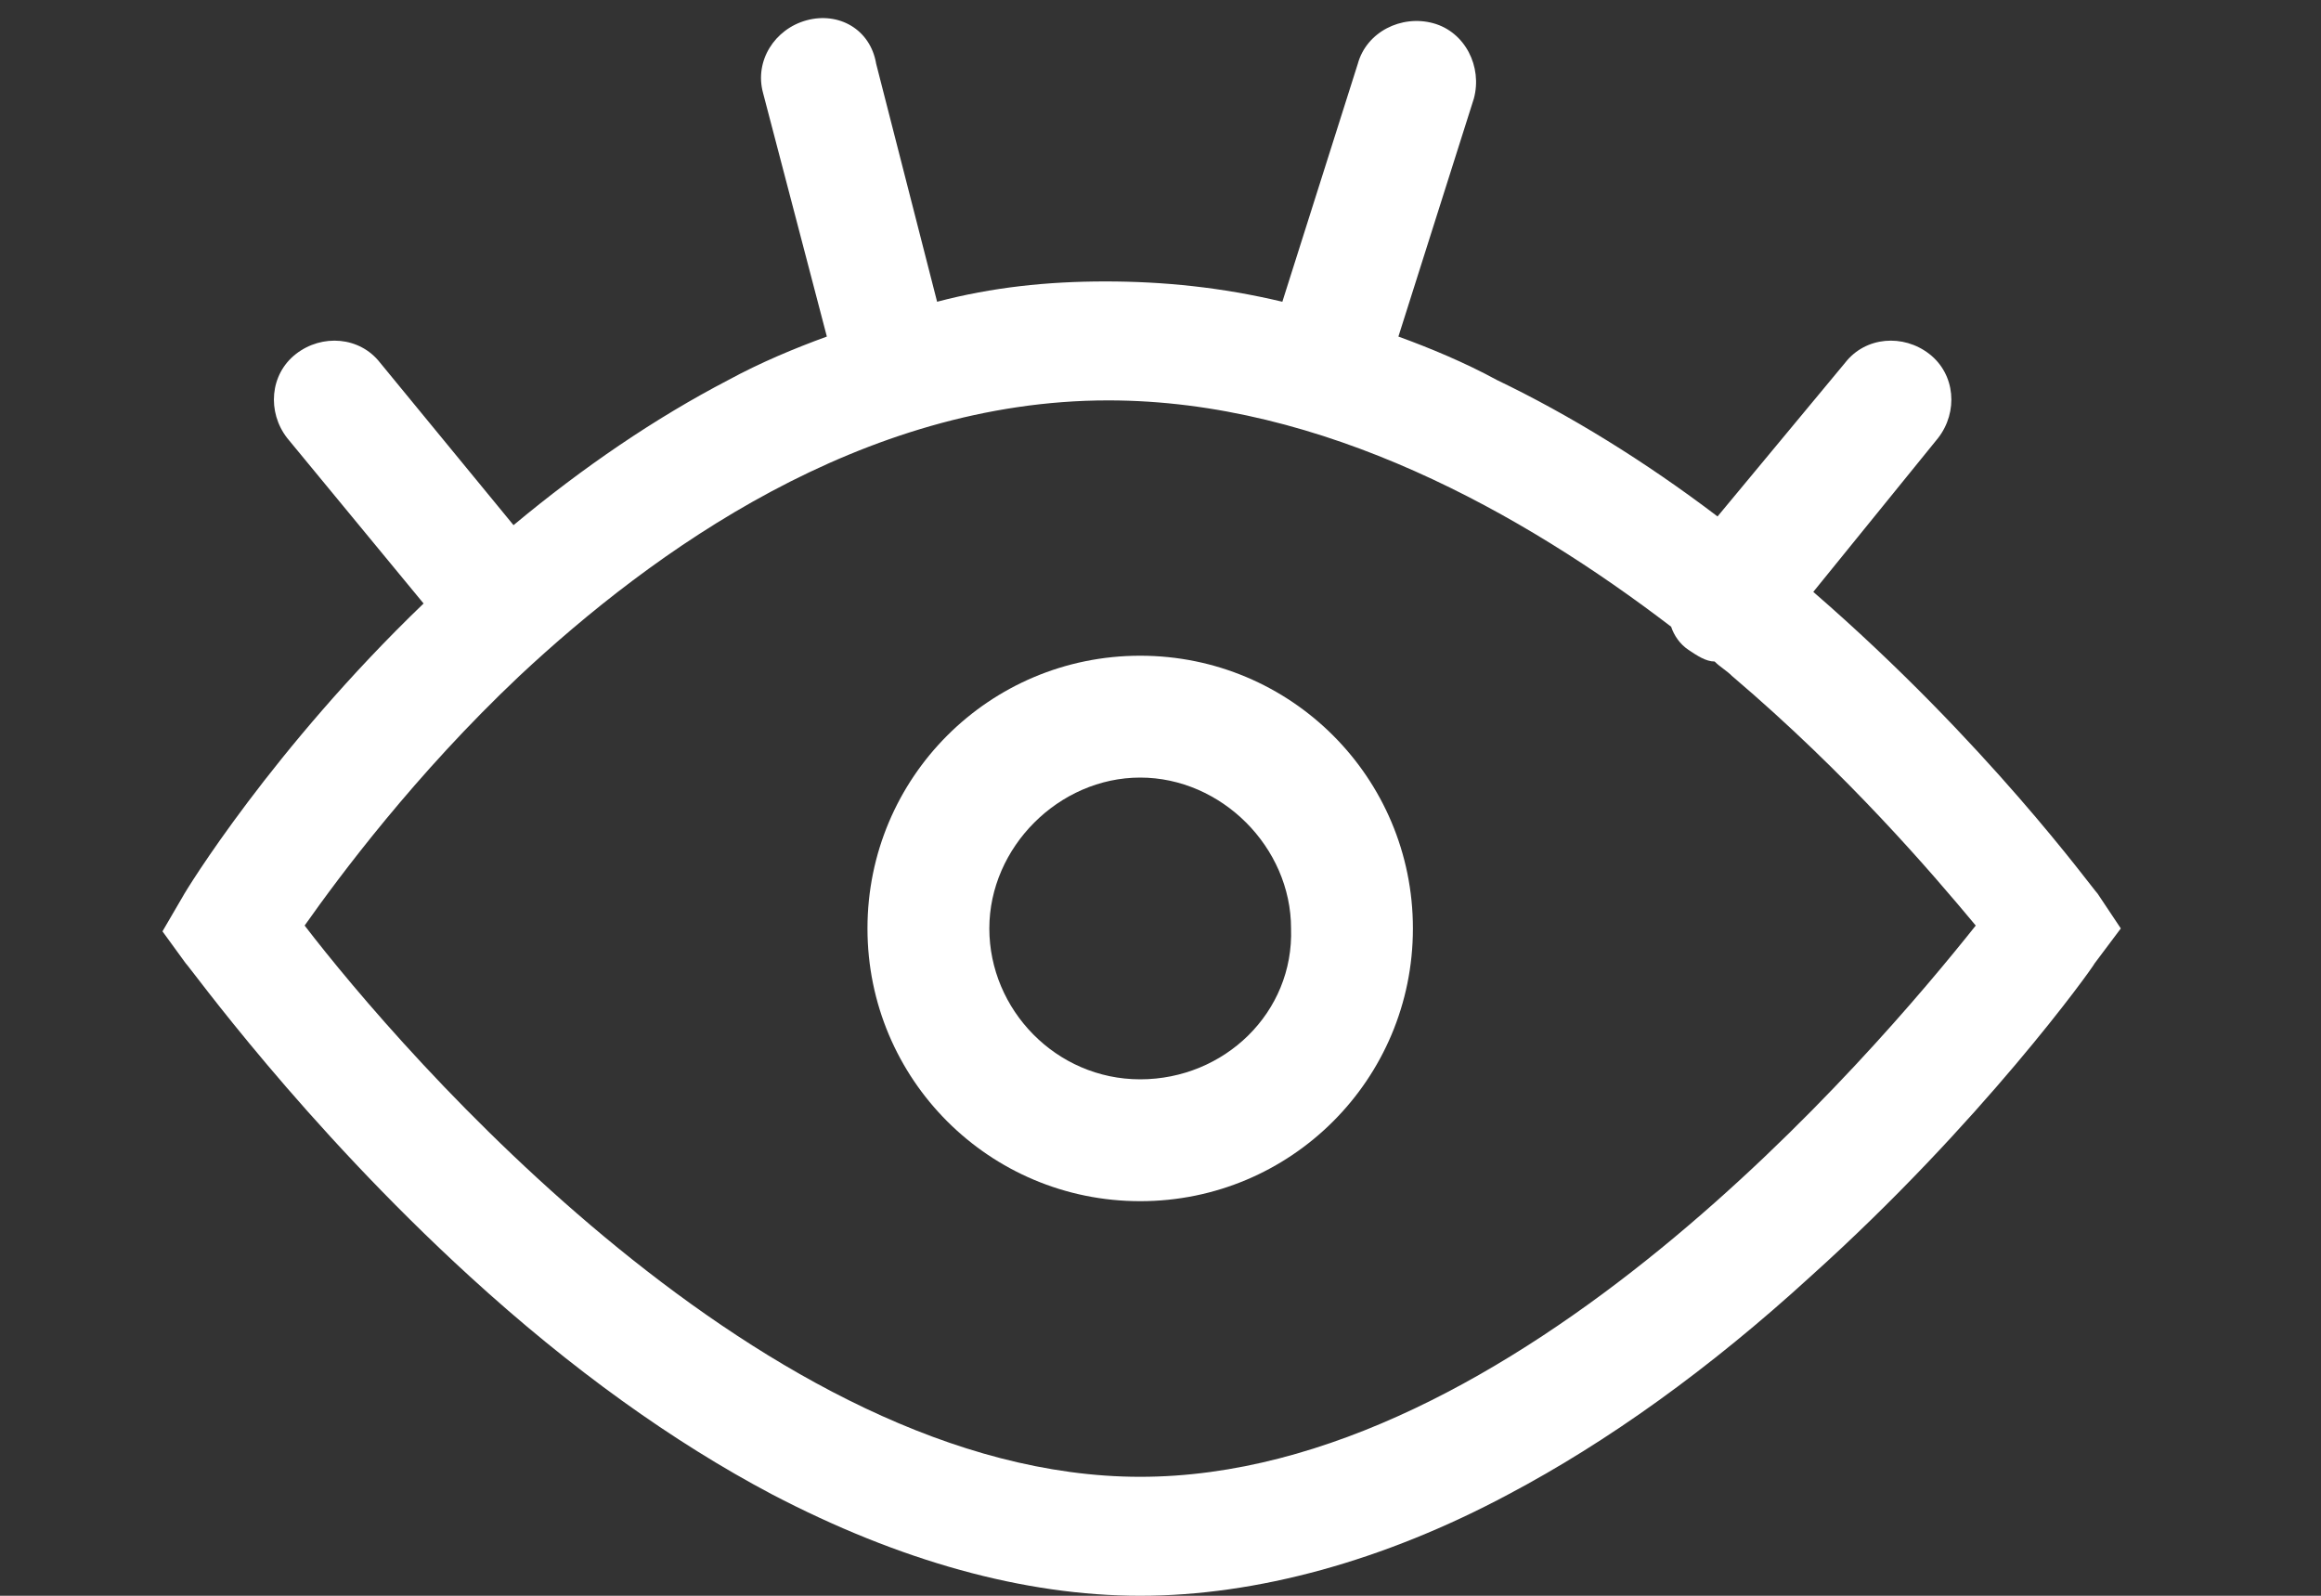 <?xml version="1.0" encoding="UTF-8"?><svg id="Layer_1" xmlns="http://www.w3.org/2000/svg" viewBox="0 0 80 55"><rect x="0" y="0" width="80" height="55" fill="#333333" stroke="none"/><defs><style>.cls-1{fill:#fff;}</style></defs><path class="cls-1" d="m72.3,30.8c-.2-.2-3.8-5.2-9.8-10.4l4.3-5.3c.7-.9.6-2.2-.3-2.9-.9-.7-2.2-.6-2.9.3l-4.4,5.3c-2.5-1.9-5.1-3.5-7.6-4.7-1.1-.6-2.3-1.1-3.4-1.5l2.6-8.2c.3-1.1-.3-2.3-1.4-2.6-1.1-.3-2.3.3-2.6,1.4l-2.6,8.2c-2.1-.5-4.1-.7-6.1-.7s-3.9.2-5.8.7l-2.1-8.2c-.2-1.2-1.3-1.8-2.4-1.5-1.1.3-1.8,1.4-1.5,2.5l2.2,8.4c-1.1.4-2.3.9-3.4,1.5-2.5,1.3-5,3-7.4,5l-4.6-5.6c-.7-.9-2-1-2.9-.3s-1,2-.3,2.9l4.7,5.7c-5.2,5-8.2,9.9-8.3,10.1l-.7,1.2.8,1.1c.2.2,4,5.5,9.8,10.8,3.5,3.2,7,5.7,10.4,7.5,4.4,2.3,8.7,3.5,12.7,3.5s8.4-1.2,12.7-3.5c3.4-1.8,6.9-4.3,10.4-7.5,5.9-5.3,9.7-10.6,9.8-10.8l.9-1.2-.8-1.2Zm-33,20.1c-12.9,0-25.5-14.7-28.8-19,1.2-1.7,3.8-5.2,7.4-8.6,4.6-4.3,11.8-9.5,20.3-9.5,7.4,0,14.3,3.9,19.4,7.8.1.3.3.6.6.8.3.2.6.4.9.4.2.2.4.3.6.5,4,3.4,6.9,6.8,8.4,8.6-3.5,4.4-15.9,19-28.8,19Z"/><path class="cls-1" d="m39.3,22.6c-5.2,0-9.4,4.2-9.4,9.4s4.2,9.4,9.4,9.4,9.4-4.2,9.4-9.4-4.2-9.4-9.4-9.4Zm0,14.6c-2.9,0-5.2-2.4-5.2-5.2s2.4-5.2,5.2-5.2,5.2,2.4,5.2,5.2c.1,2.9-2.3,5.2-5.2,5.2Z"/></svg>